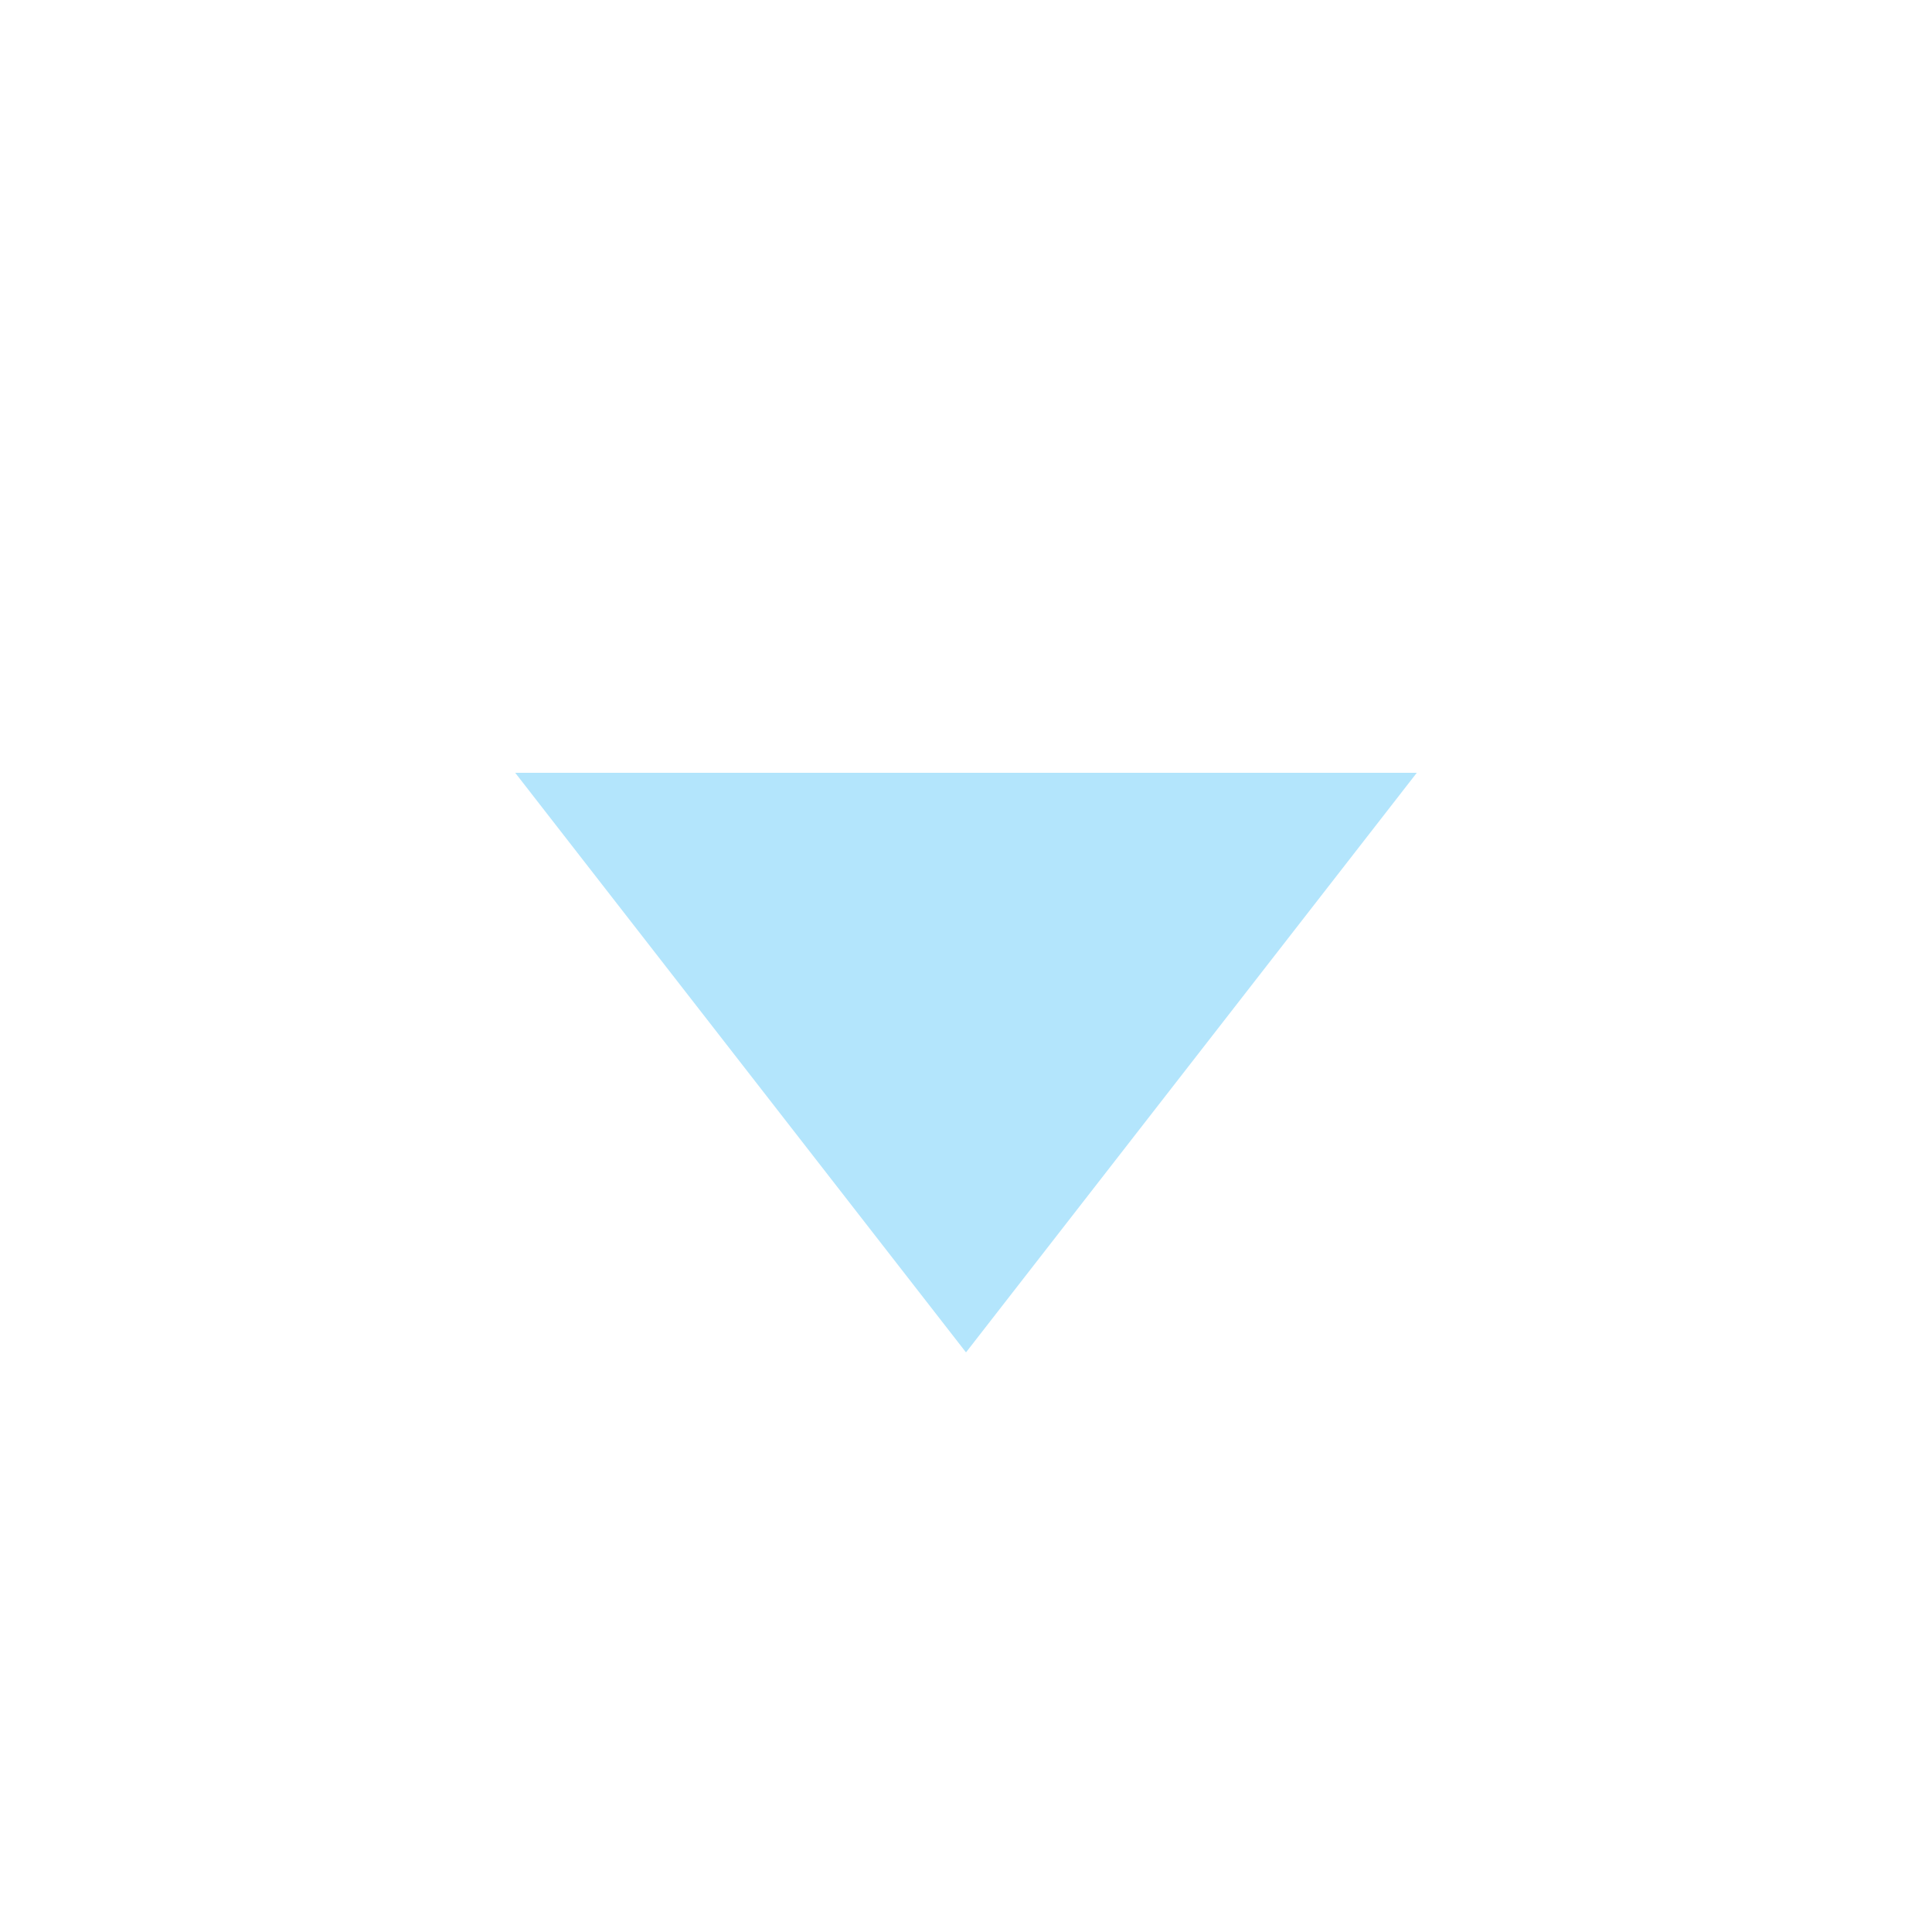 <svg viewBox="0 0 15.00 15.00" fill="none" xmlns="http://www.w3.org/2000/svg" stroke="#b3e5fc" stroke-width="0"><g id="SVGRepo_bgCarrier" stroke-width="0"></g><g id="SVGRepo_tracerCarrier" stroke-linecap="round" stroke-linejoin="round"></g><g id="SVGRepo_iconCarrier"> <path d="M4 6H11L7.5 10.5L4 6Z" fill="#b3e5fc"></path> </g></svg>